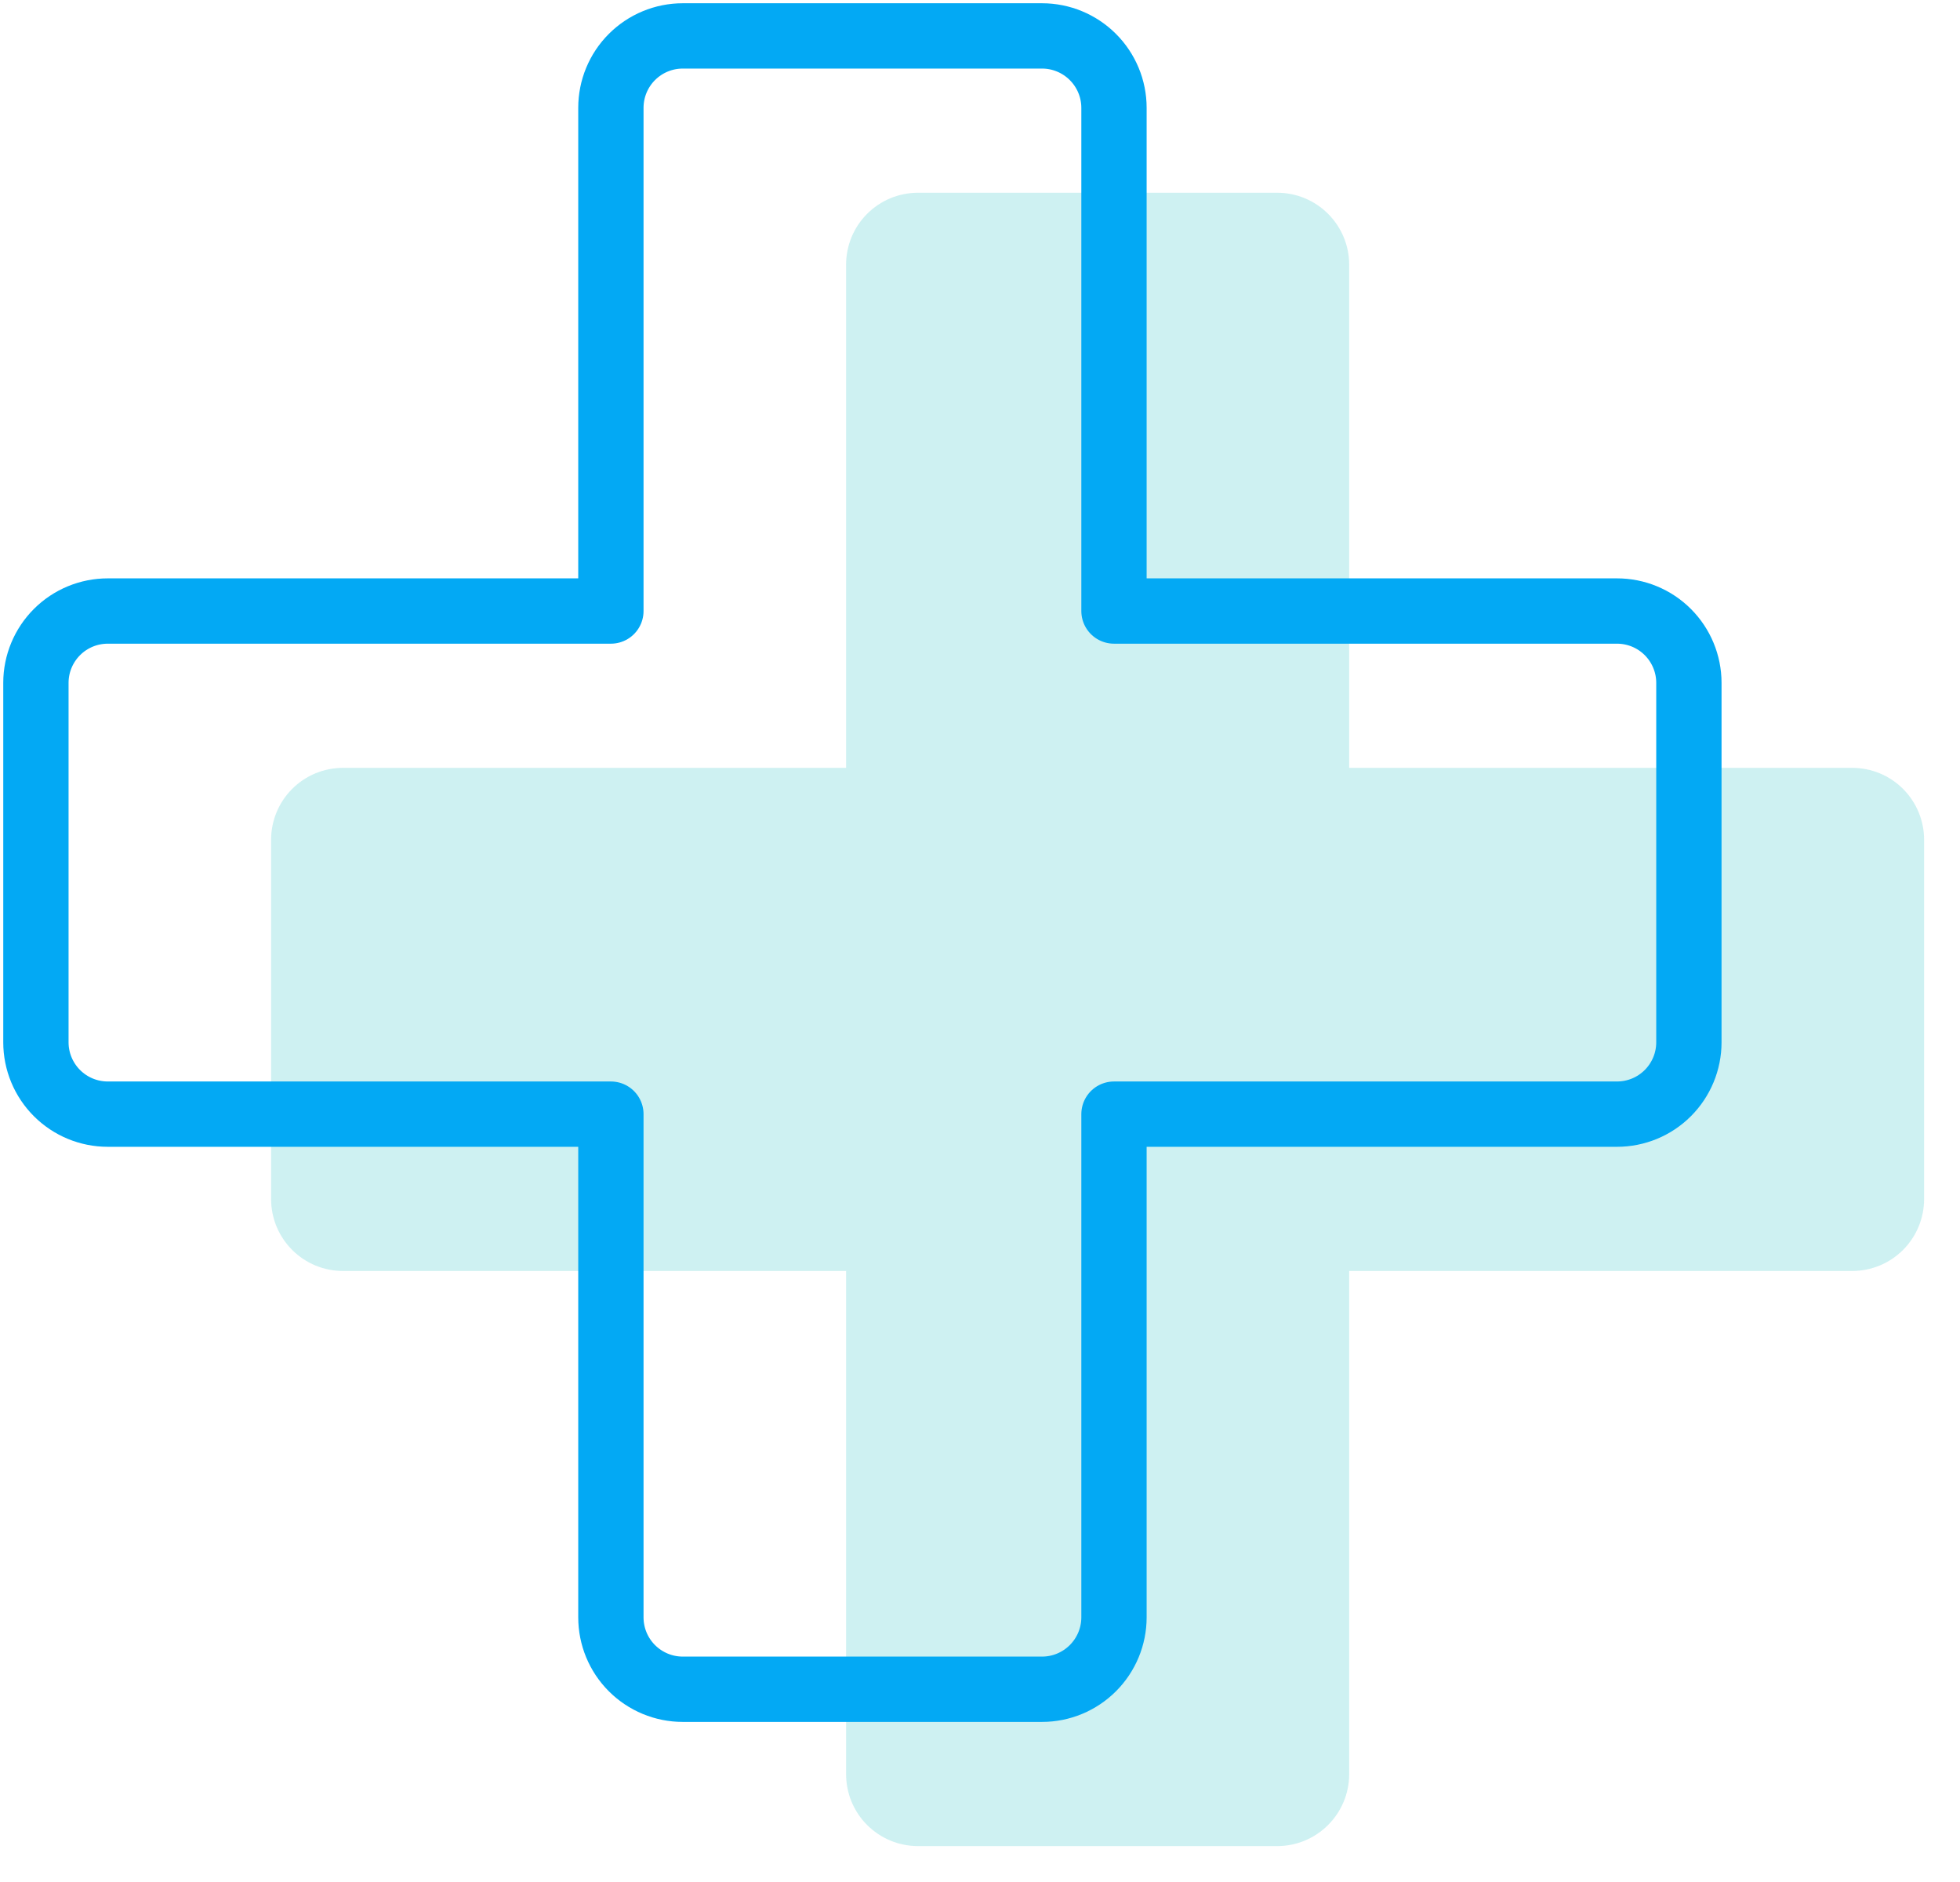 <svg width="25" height="24" viewBox="0 0 25 24" fill="none" xmlns="http://www.w3.org/2000/svg">
<path d="M24.542 10.708C24.542 10.465 24.445 10.232 24.273 10.06C24.101 9.888 23.868 9.792 23.625 9.792H17.209V3.375C17.209 3.132 17.112 2.899 16.94 2.727C16.768 2.555 16.535 2.458 16.292 2.458H11.709C11.465 2.458 11.232 2.555 11.06 2.727C10.888 2.899 10.792 3.132 10.792 3.375V9.792H4.375C4.132 9.792 3.899 9.888 3.727 10.06C3.555 10.232 3.458 10.465 3.458 10.708V15.292C3.458 15.535 3.555 15.768 3.727 15.94C3.899 16.112 4.132 16.208 4.375 16.208H10.792V22.625C10.792 22.868 10.888 23.101 11.06 23.273C11.232 23.445 11.465 23.542 11.709 23.542H16.292C16.535 23.542 16.768 23.445 16.94 23.273C17.112 23.101 17.209 22.868 17.209 22.625V16.208H23.625C23.868 16.208 24.101 16.112 24.273 15.94C24.445 15.768 24.542 15.535 24.542 15.292V10.708Z" fill="#5CD0D2" fill-opacity="0.3"/>
<path d="M21.542 8.708C21.542 8.465 21.445 8.232 21.273 8.06C21.101 7.888 20.868 7.792 20.625 7.792H14.209V1.375C14.209 1.132 14.112 0.899 13.94 0.727C13.768 0.555 13.535 0.458 13.292 0.458H8.708C8.465 0.458 8.232 0.555 8.06 0.727C7.888 0.899 7.792 1.132 7.792 1.375V7.792H1.375C1.132 7.792 0.899 7.888 0.727 8.06C0.555 8.232 0.458 8.465 0.458 8.708V13.292C0.458 13.535 0.555 13.768 0.727 13.94C0.899 14.112 1.132 14.208 1.375 14.208H7.792V20.625C7.792 20.868 7.888 21.101 8.06 21.273C8.232 21.445 8.465 21.542 8.708 21.542H13.292C13.535 21.542 13.768 21.445 13.94 21.273C14.112 21.101 14.209 20.868 14.209 20.625V14.208H20.625C20.868 14.208 21.101 14.112 21.273 13.94C21.445 13.768 21.542 13.535 21.542 13.292V8.708Z" stroke="#03A9F4" stroke-width="0.833" stroke-linecap="round" stroke-linejoin="round"/>
</svg>
